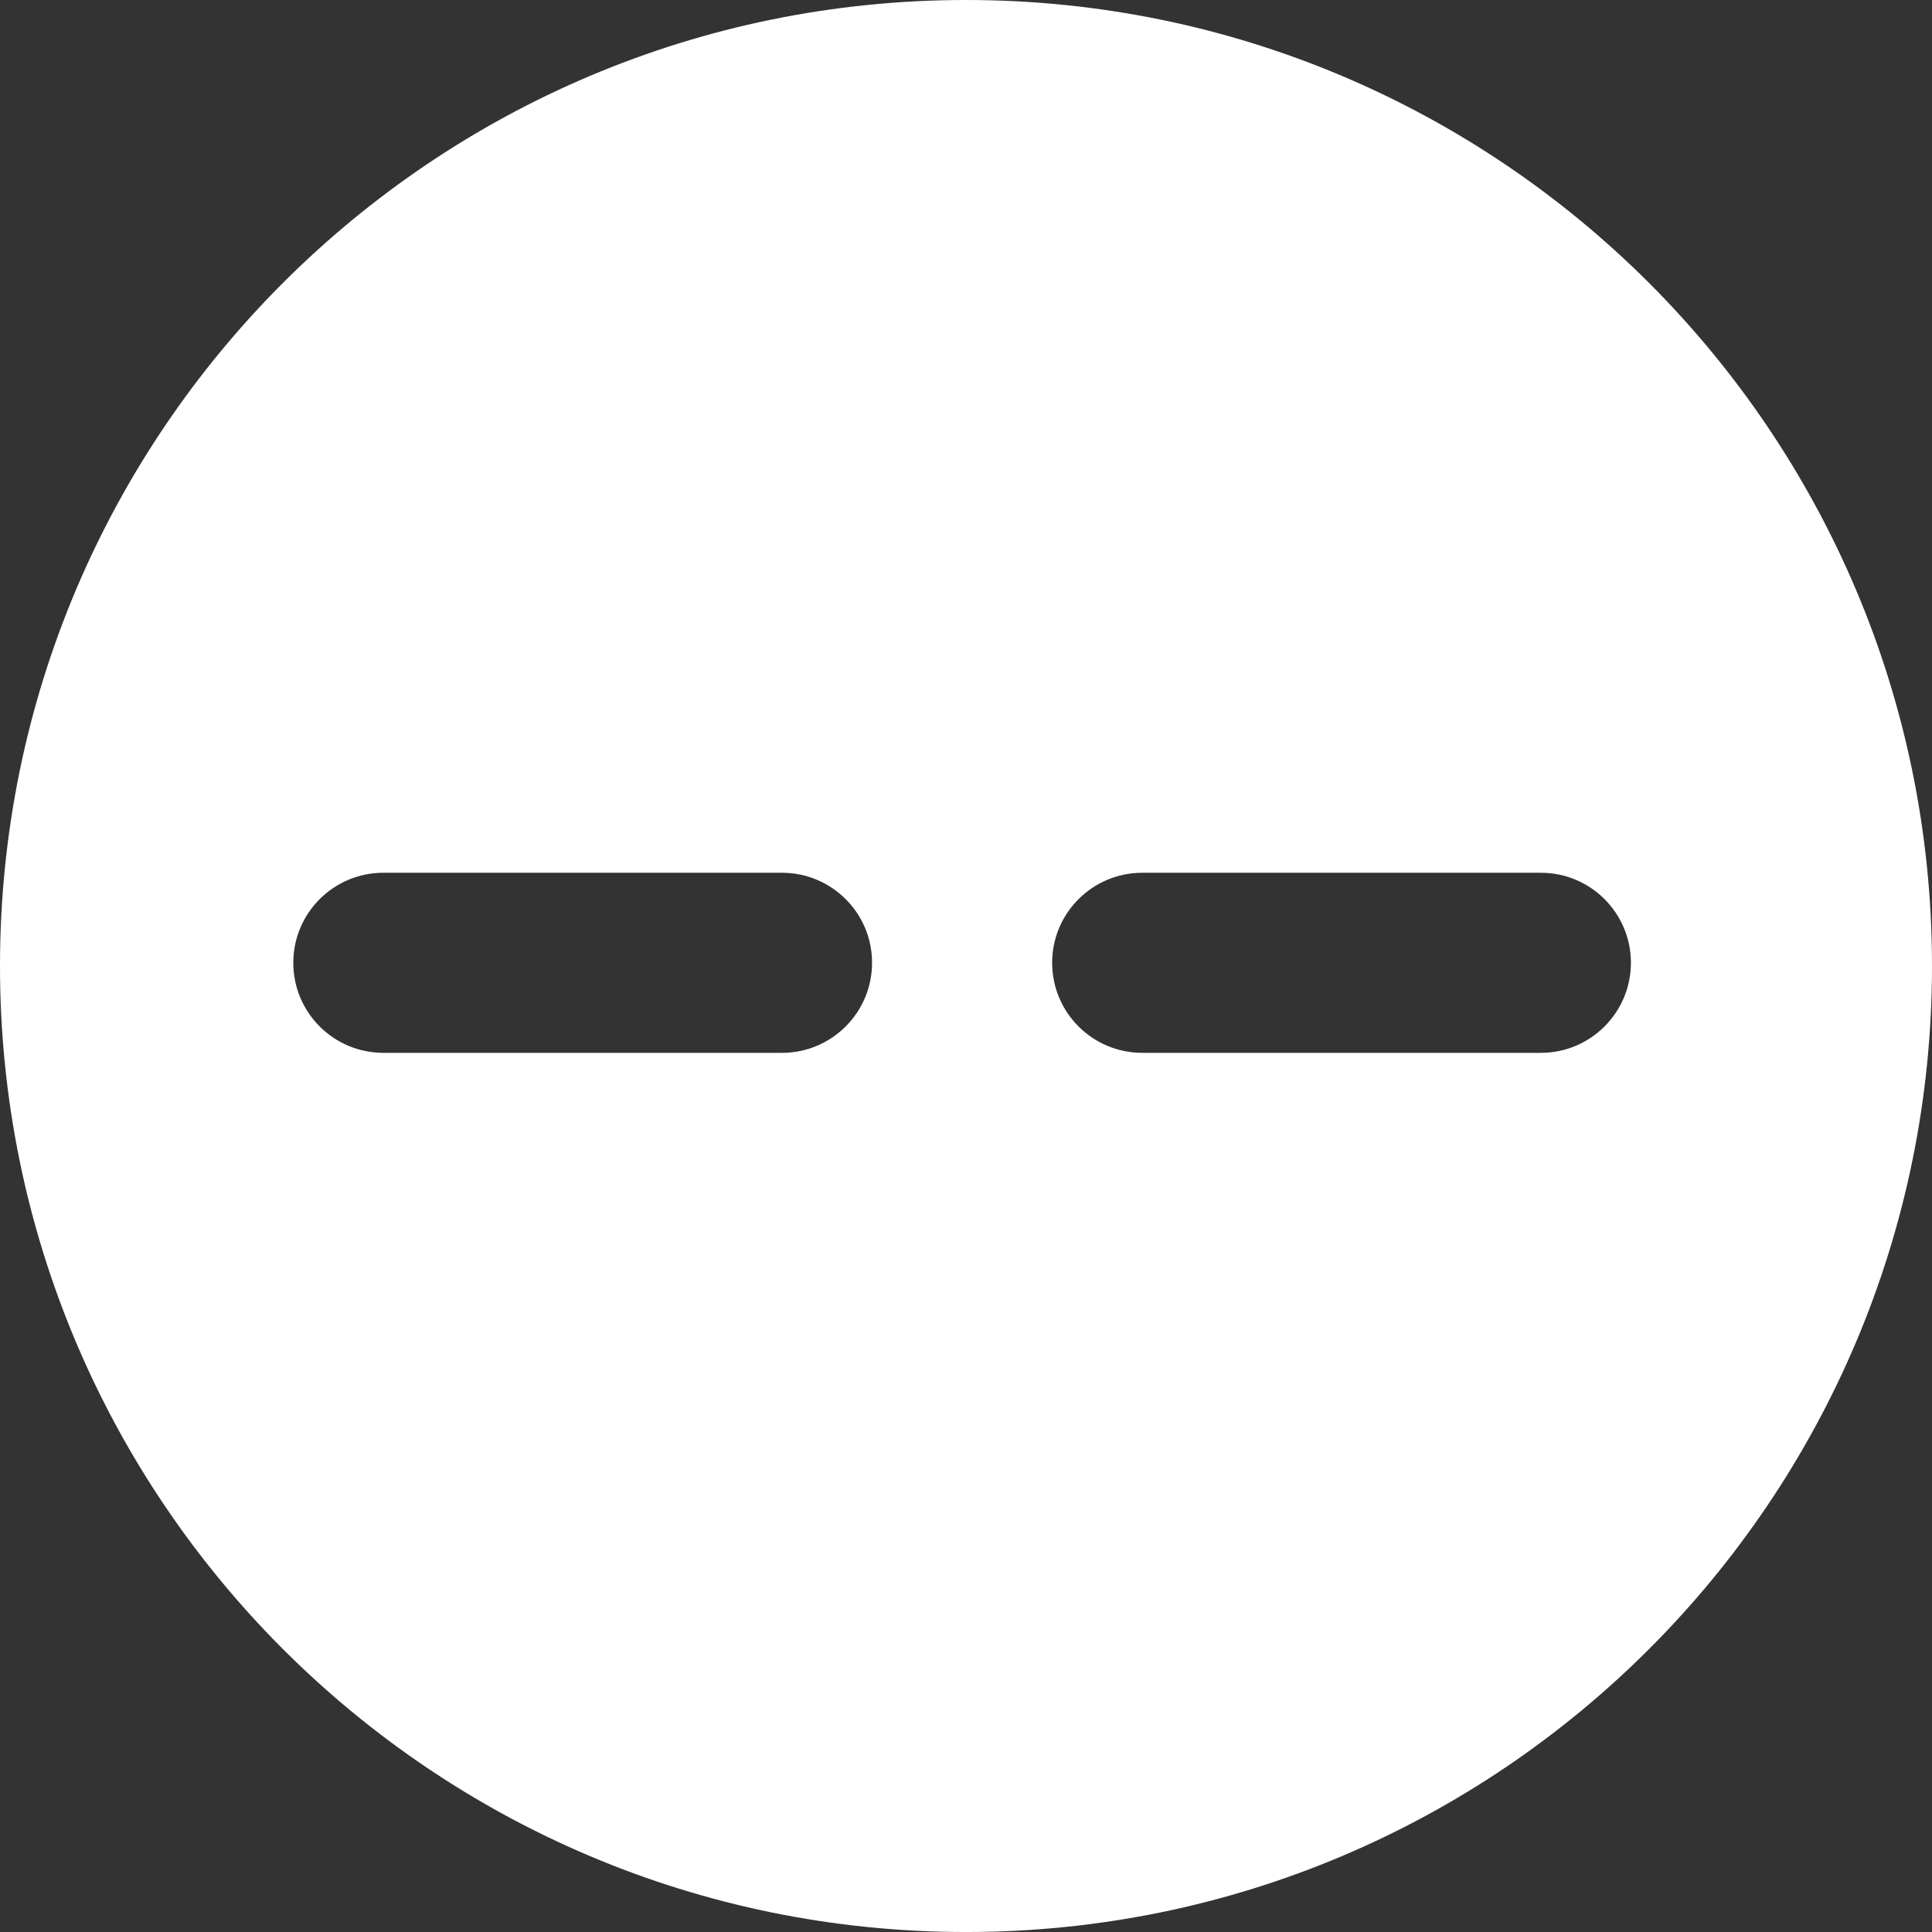 <?xml version="1.0" encoding="iso-8859-1"?>
<!-- Generator: Adobe Illustrator 16.0.0, SVG Export Plug-In . SVG Version: 6.00 Build 0)  -->
<!DOCTYPE svg PUBLIC "-//W3C//DTD SVG 1.1//EN" "http://www.w3.org/Graphics/SVG/1.1/DTD/svg11.dtd">
<svg version="1.1" xmlns="http://www.w3.org/2000/svg" xmlns:xlink="http://www.w3.org/1999/xlink" x="0px" y="0px"
	 width="136.261px" height="136.262px" viewBox="0 0 136.261 136.262" enable-background="new 0 0 136.261 136.262"
	 xml:space="preserve">
<rect x="0" y="0" width="136.261" height="136.262" fill="#333333" stroke="none"/>
<g id="_x32_5">
	<g id="_x32_5_x2C__44_x2C__na">
		<path fill="#FFFFFF" d="M68.129,0C30.502,0,0,30.502,0,68.129c0,37.631,30.502,68.133,68.129,68.133
			c37.626,0,68.132-30.502,68.132-68.133C136.261,30.502,105.755,0,68.129,0z M55.154,74.255H27.037
			c-3.508,0-6.351-2.844-6.351-6.352c0-3.505,2.843-6.348,6.351-6.348h28.118c3.506,0,6.35,2.843,6.35,6.348
			C61.504,71.411,58.66,74.255,55.154,74.255z M108.676,74.255H80.559c-3.509,0-6.352-2.844-6.352-6.352
			c0-3.505,2.843-6.348,6.352-6.348h28.117c3.505,0,6.35,2.843,6.35,6.348C115.025,71.411,112.181,74.255,108.676,74.255z"/>
	</g>
</g>
<g id="Layer_1">
</g>
</svg>
